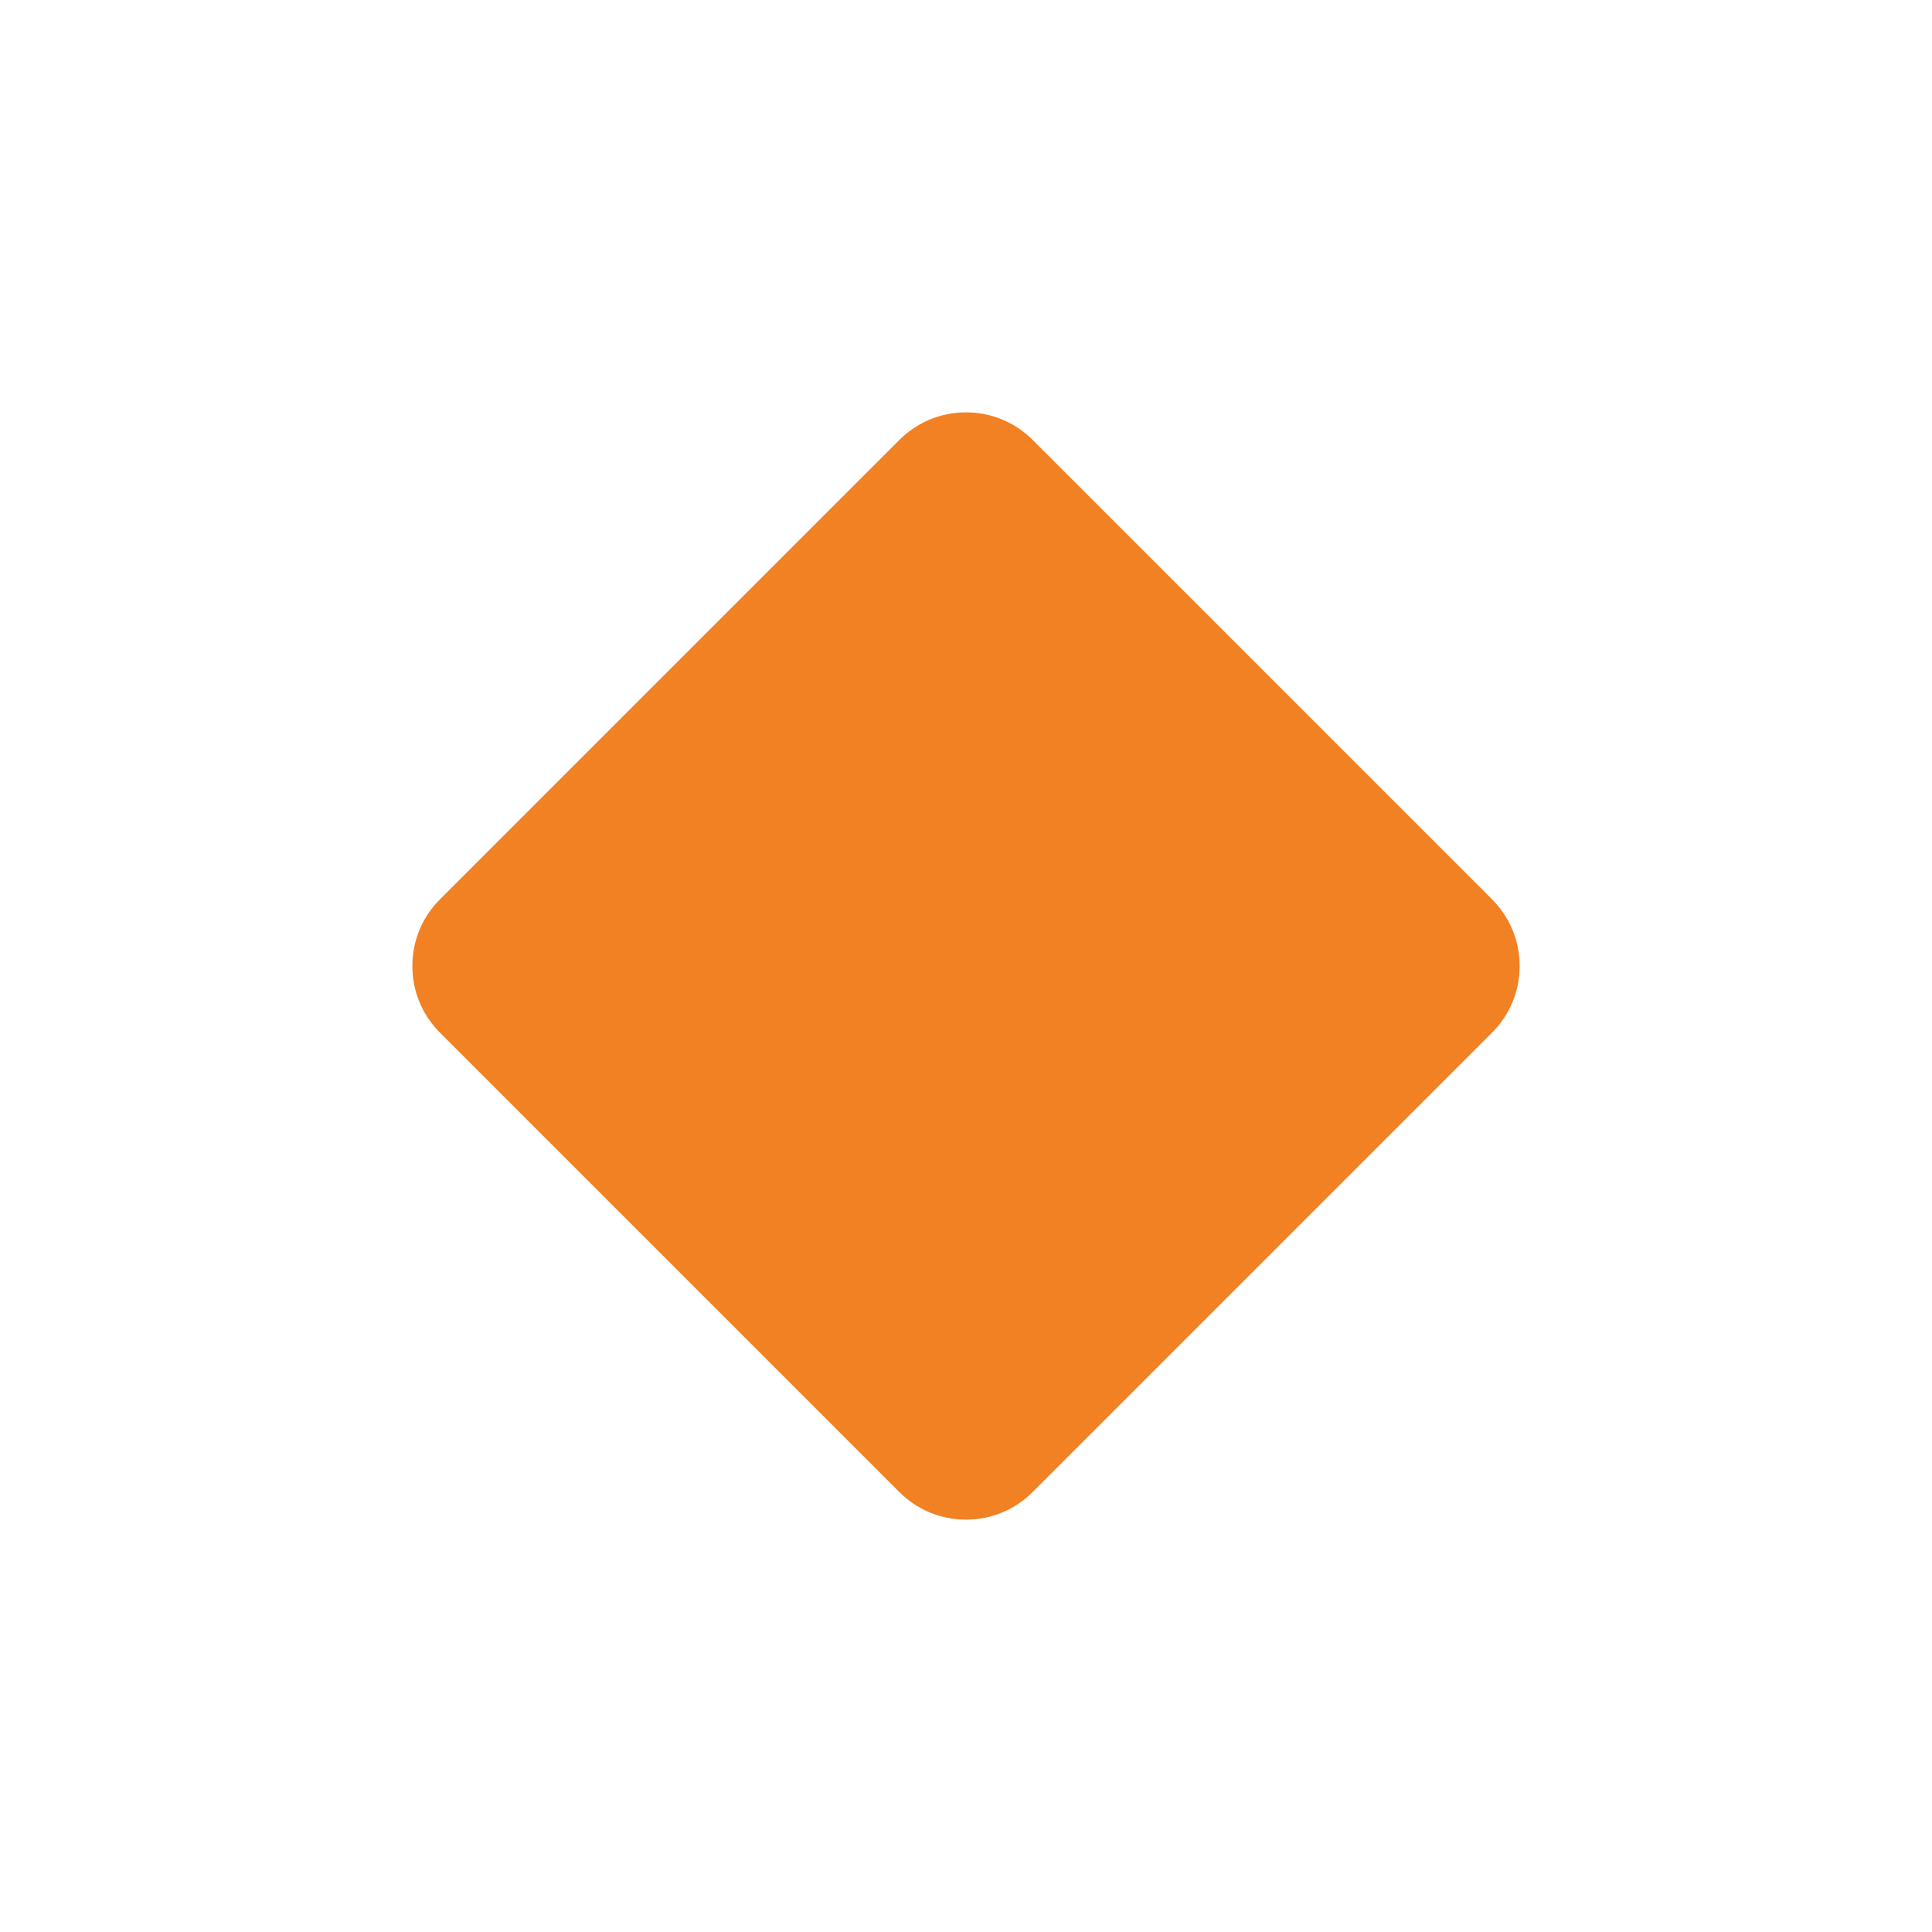 <!-- icon666.com - MILLIONS vector ICONS FREE --><svg id="Layer_1" enable-background="new 0 0 512 512" viewBox="0 0 512 512" xmlns="http://www.w3.org/2000/svg"><path d="m395.39 238.32-121.71-121.71c-4.72-4.73-11-7.33-17.68-7.33s-12.96 2.6-17.68 7.33l-121.71 121.71c-4.73 4.72-7.33 11-7.33 17.68s2.6 12.96 7.33 17.68l121.71 121.71c4.72 4.73 11 7.33 17.68 7.33s12.96-2.6 17.68-7.33l121.71-121.71c4.73-4.72 7.33-11 7.33-17.68s-2.6-12.96-7.33-17.68z" fill="#06d6a0" style="fill: rgb(242, 129, 35);"></path></svg>